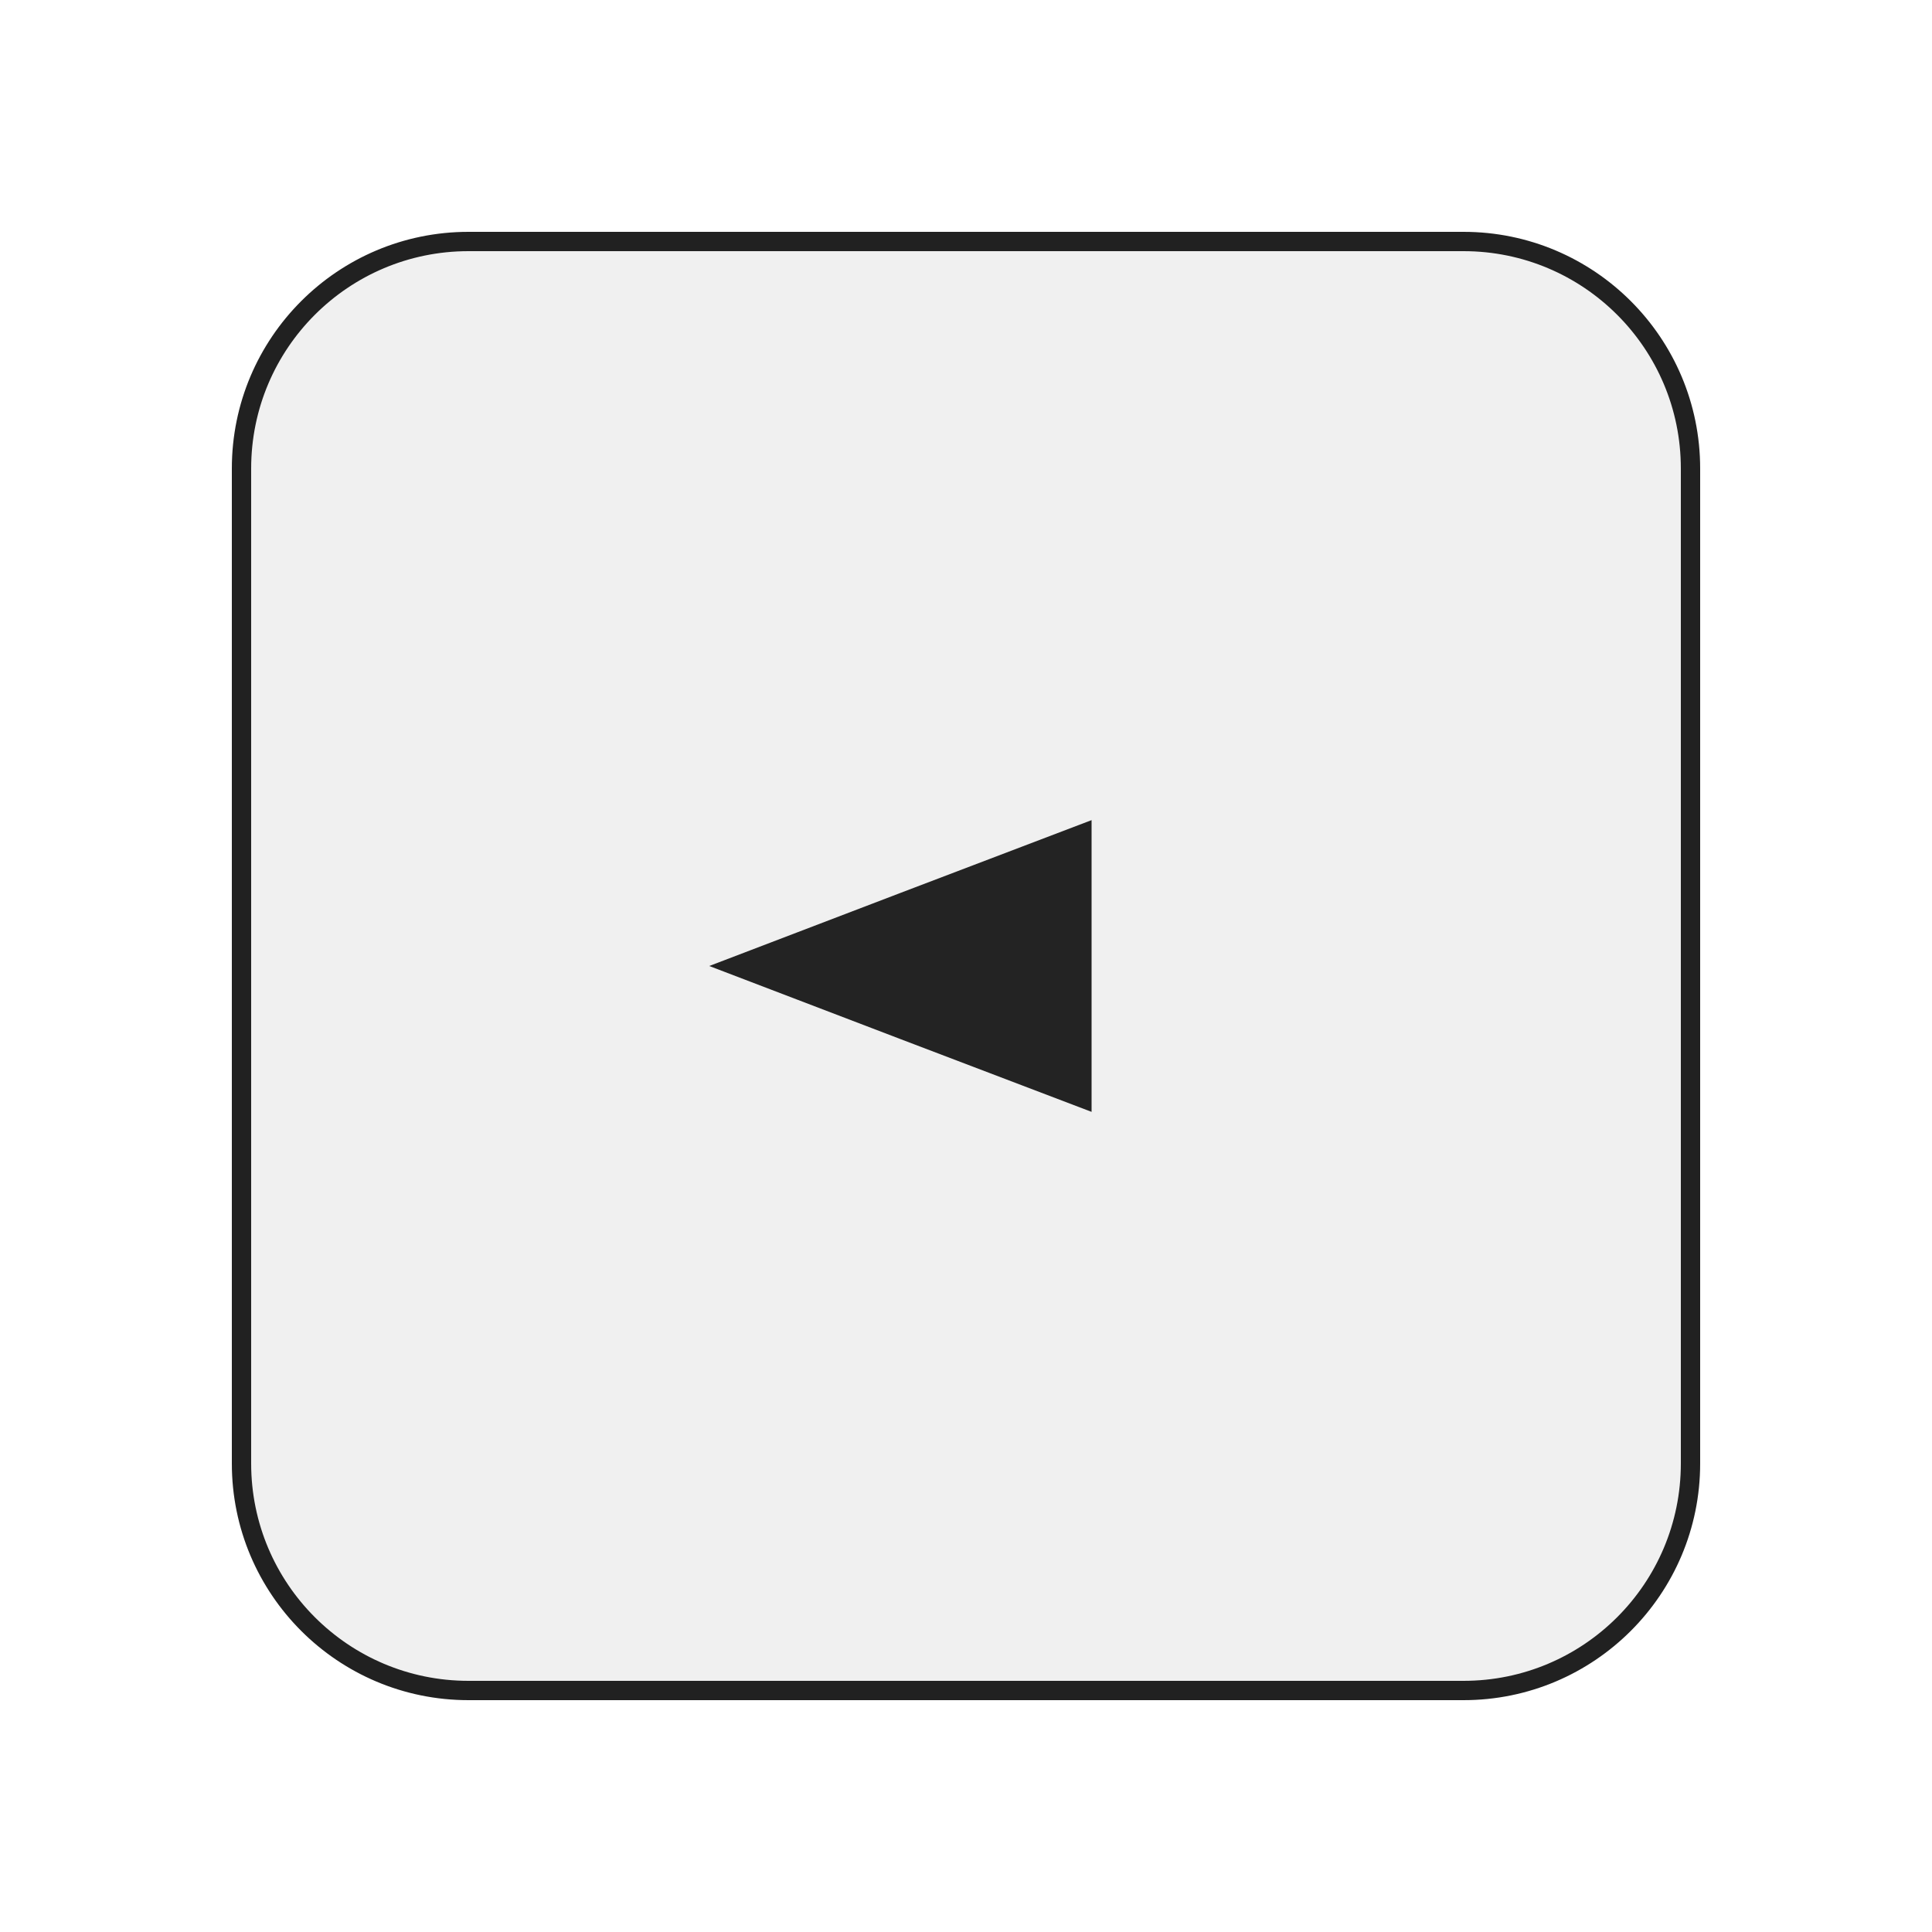 <?xml version="1.0" encoding="UTF-8" standalone="no"?>
<!DOCTYPE svg PUBLIC "-//W3C//DTD SVG 1.1//EN" "http://www.w3.org/Graphics/SVG/1.1/DTD/svg11.dtd">
<svg version="1.1" xmlns="http://www.w3.org/2000/svg" xmlns:xlink="http://www.w3.org/1999/xlink" preserveAspectRatio="xMidYMid meet" viewBox="0 0 100 100" width="100" height="100"><defs><path d="M75.75 12.5C82.24 12.5 87.5 17.76 87.5 24.25C87.5 36.9 87.5 63.1 87.5 75.75C87.5 82.24 82.24 87.5 75.75 87.5C63.1 87.5 36.9 87.5 24.25 87.5C17.76 87.5 12.5 82.24 12.5 75.75C12.5 63.1 12.5 36.9 12.5 24.25C12.5 17.76 17.76 12.5 24.25 12.5C36.9 12.5 63.1 12.5 75.75 12.5Z" id="c171bJQAOc"></path><path d="M46.6 46.22L56.5 42.45L56.5 50L56.5 57.55L46.6 53.78L36.71 50L46.6 46.22Z" id="c5BthDqYn"></path></defs><g><g><g><g><filter id="shadow14233886" x="-5.5" y="-5.5" width="113" height="113" filterUnits="userSpaceOnUse" primitiveUnits="userSpaceOnUse"><feFlood></feFlood><feComposite in2="SourceAlpha" operator="in"></feComposite><feGaussianBlur stdDeviation="2.24"></feGaussianBlur><feOffset dx="2" dy="2" result="afterOffset"></feOffset><feFlood flood-color="#000000" flood-opacity="0.5"></feFlood><feComposite in2="afterOffset" operator="in"></feComposite><feMorphology operator="dilate" radius="1"></feMorphology><feComposite in2="SourceAlpha" operator="out"></feComposite></filter><path d="M75.75 12.5C82.24 12.5 87.5 17.76 87.5 24.25C87.5 36.9 87.5 63.1 87.5 75.75C87.5 82.24 82.24 87.5 75.75 87.5C63.1 87.5 36.9 87.5 24.25 87.5C17.76 87.5 12.5 82.24 12.5 75.75C12.5 63.1 12.5 36.9 12.5 24.25C12.5 17.76 17.76 12.5 24.25 12.5C36.9 12.5 63.1 12.5 75.75 12.5Z" id="a12EfAepg" fill="white" fill-opacity="1" filter="url(#shadow14233886)"></path></g><use xlink:href="#c171bJQAOc" opacity="1" fill="#f0f0f0" fill-opacity="1"></use><g><use xlink:href="#c171bJQAOc" opacity="1" fill-opacity="0" stroke="#212121" stroke-width="1" stroke-opacity="1"></use></g></g><g><use xlink:href="#c5BthDqYn" opacity="1" fill="#232323" fill-opacity="1"></use></g></g></g></svg>